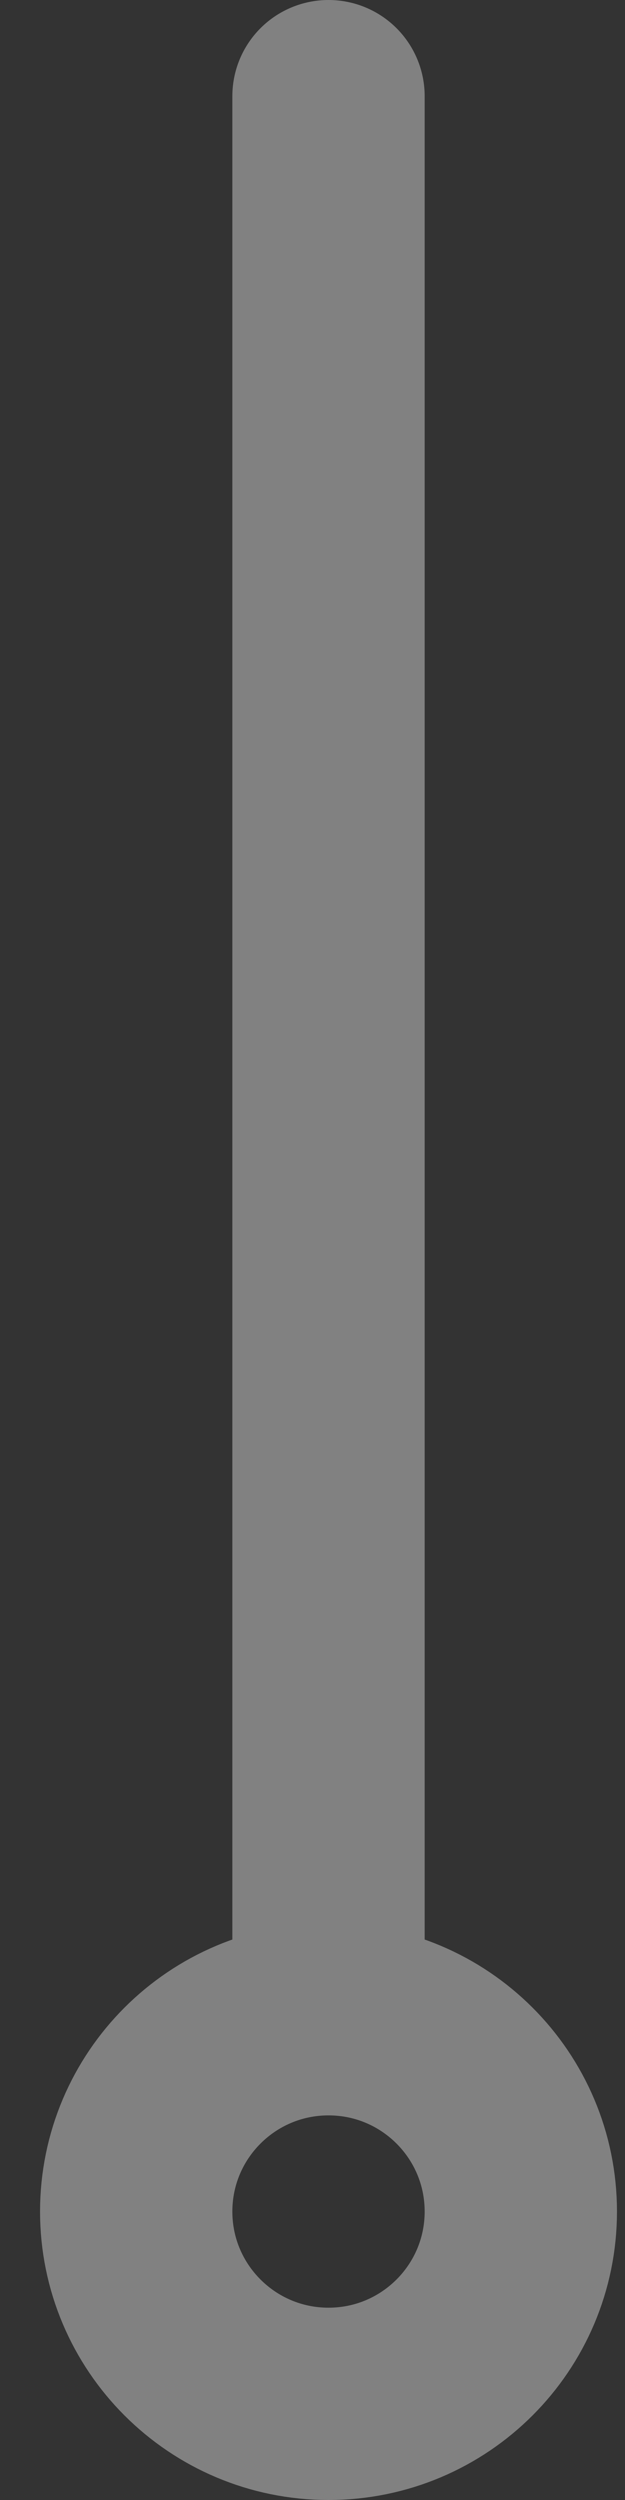 <svg width="13" height="52" fill="none" xmlns="http://www.w3.org/2000/svg"><rect width="100%" height="100%" fill="#333333" stroke="none"/><path d="M6.833 42C4.624 42 2.833 43.791 2.833 46C2.833 48.209 4.624 50 6.833 50C9.042 50 10.833 48.209 10.833 46C10.833 43.791 9.042 42 6.833 42ZM6.833 42V2" stroke="white" stroke-opacity="0.38" stroke-width="4" stroke-linecap="round"/></svg>